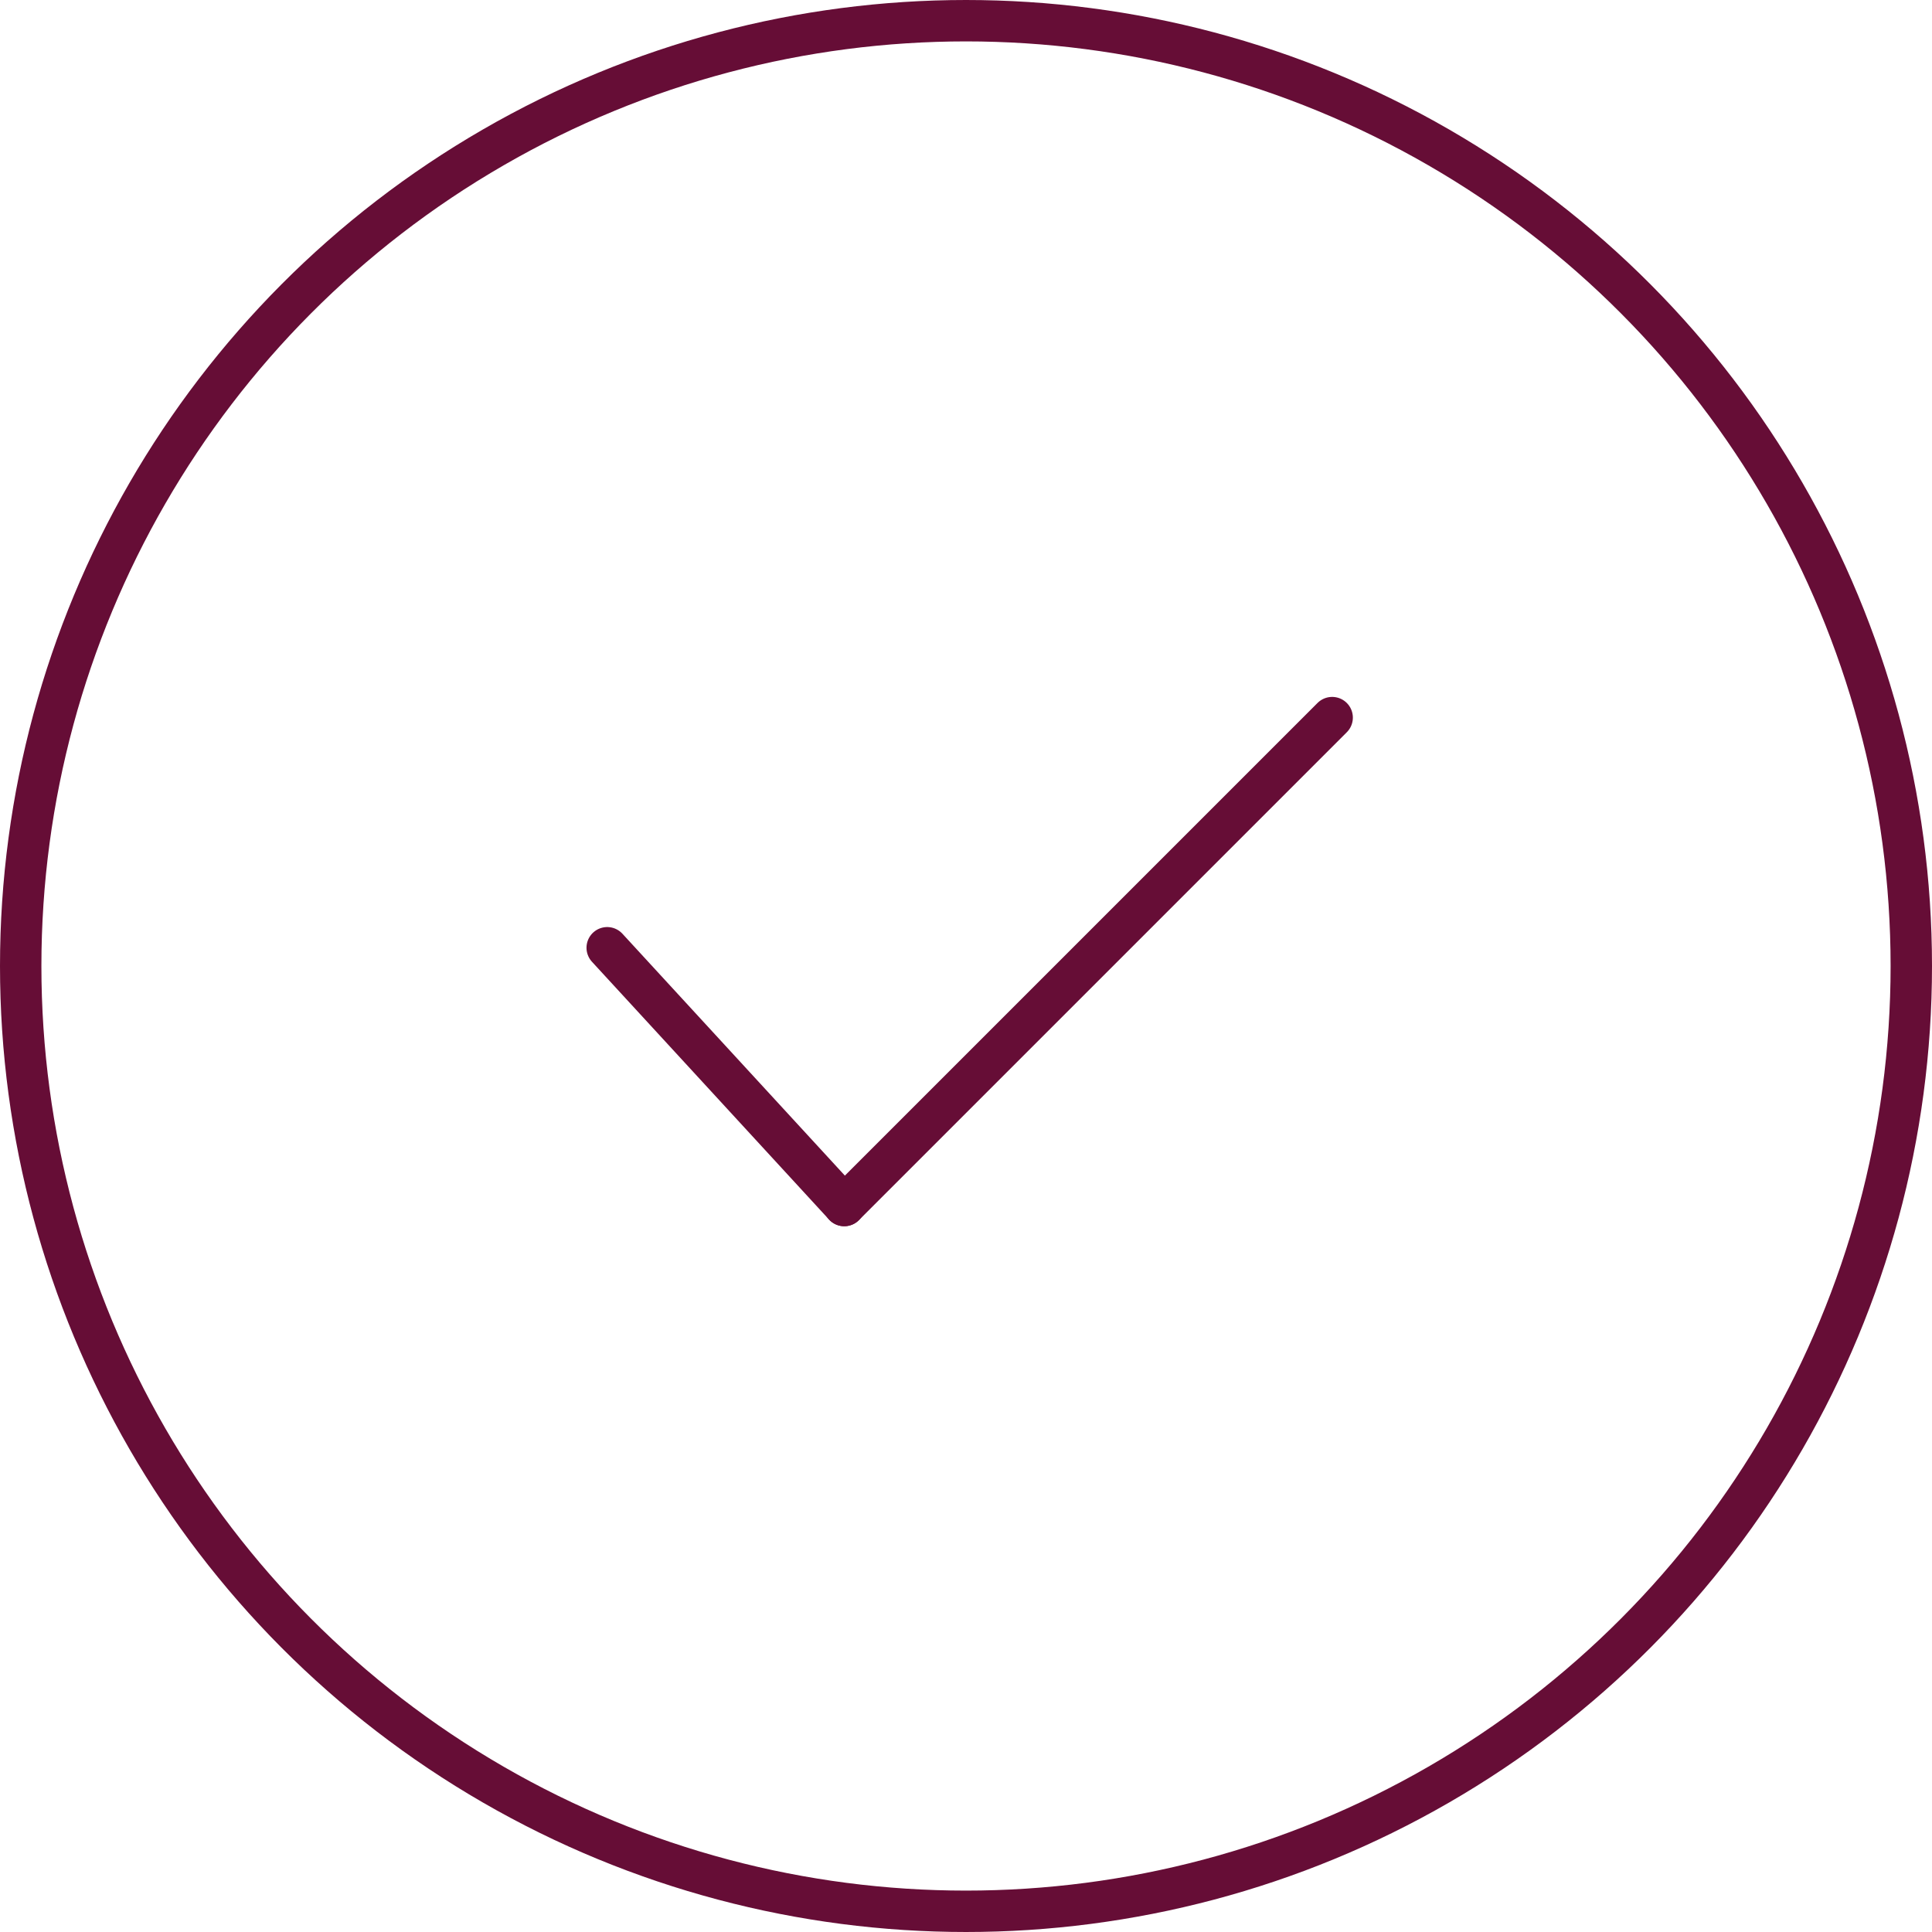 <svg id="Komponente_57_1" data-name="Komponente 57 – 1" xmlns="http://www.w3.org/2000/svg" width="70" height="70" viewBox="0 0 70 70">
  <g id="Gruppe_267" data-name="Gruppe 267" transform="translate(-173.75 -753.453)">
    <line id="Linie_93" data-name="Linie 93" x2="8.589" y2="9.339" transform="translate(195.75 787.792)" fill="none" stroke="#660d36" stroke-linecap="round" stroke-width="1.5"/>
    <line id="Linie_94" data-name="Linie 94" x2="25" transform="translate(204.339 797.131) rotate(-45)" fill="none" stroke="#660d36" stroke-linecap="round" stroke-width="1.5"/>
  </g>
  <g id="Gruppe_268" data-name="Gruppe 268" transform="translate(-1 -0.778)">
    <g id="Ellipse_1" data-name="Ellipse 1" transform="translate(1 0.778)" fill="none" stroke="#660d36" stroke-width="1.5">
      <circle cx="35" cy="35" r="35" stroke="none"/>
      <circle cx="35" cy="35" r="34.25" fill="none"/>
    </g>
  </g>
</svg>
